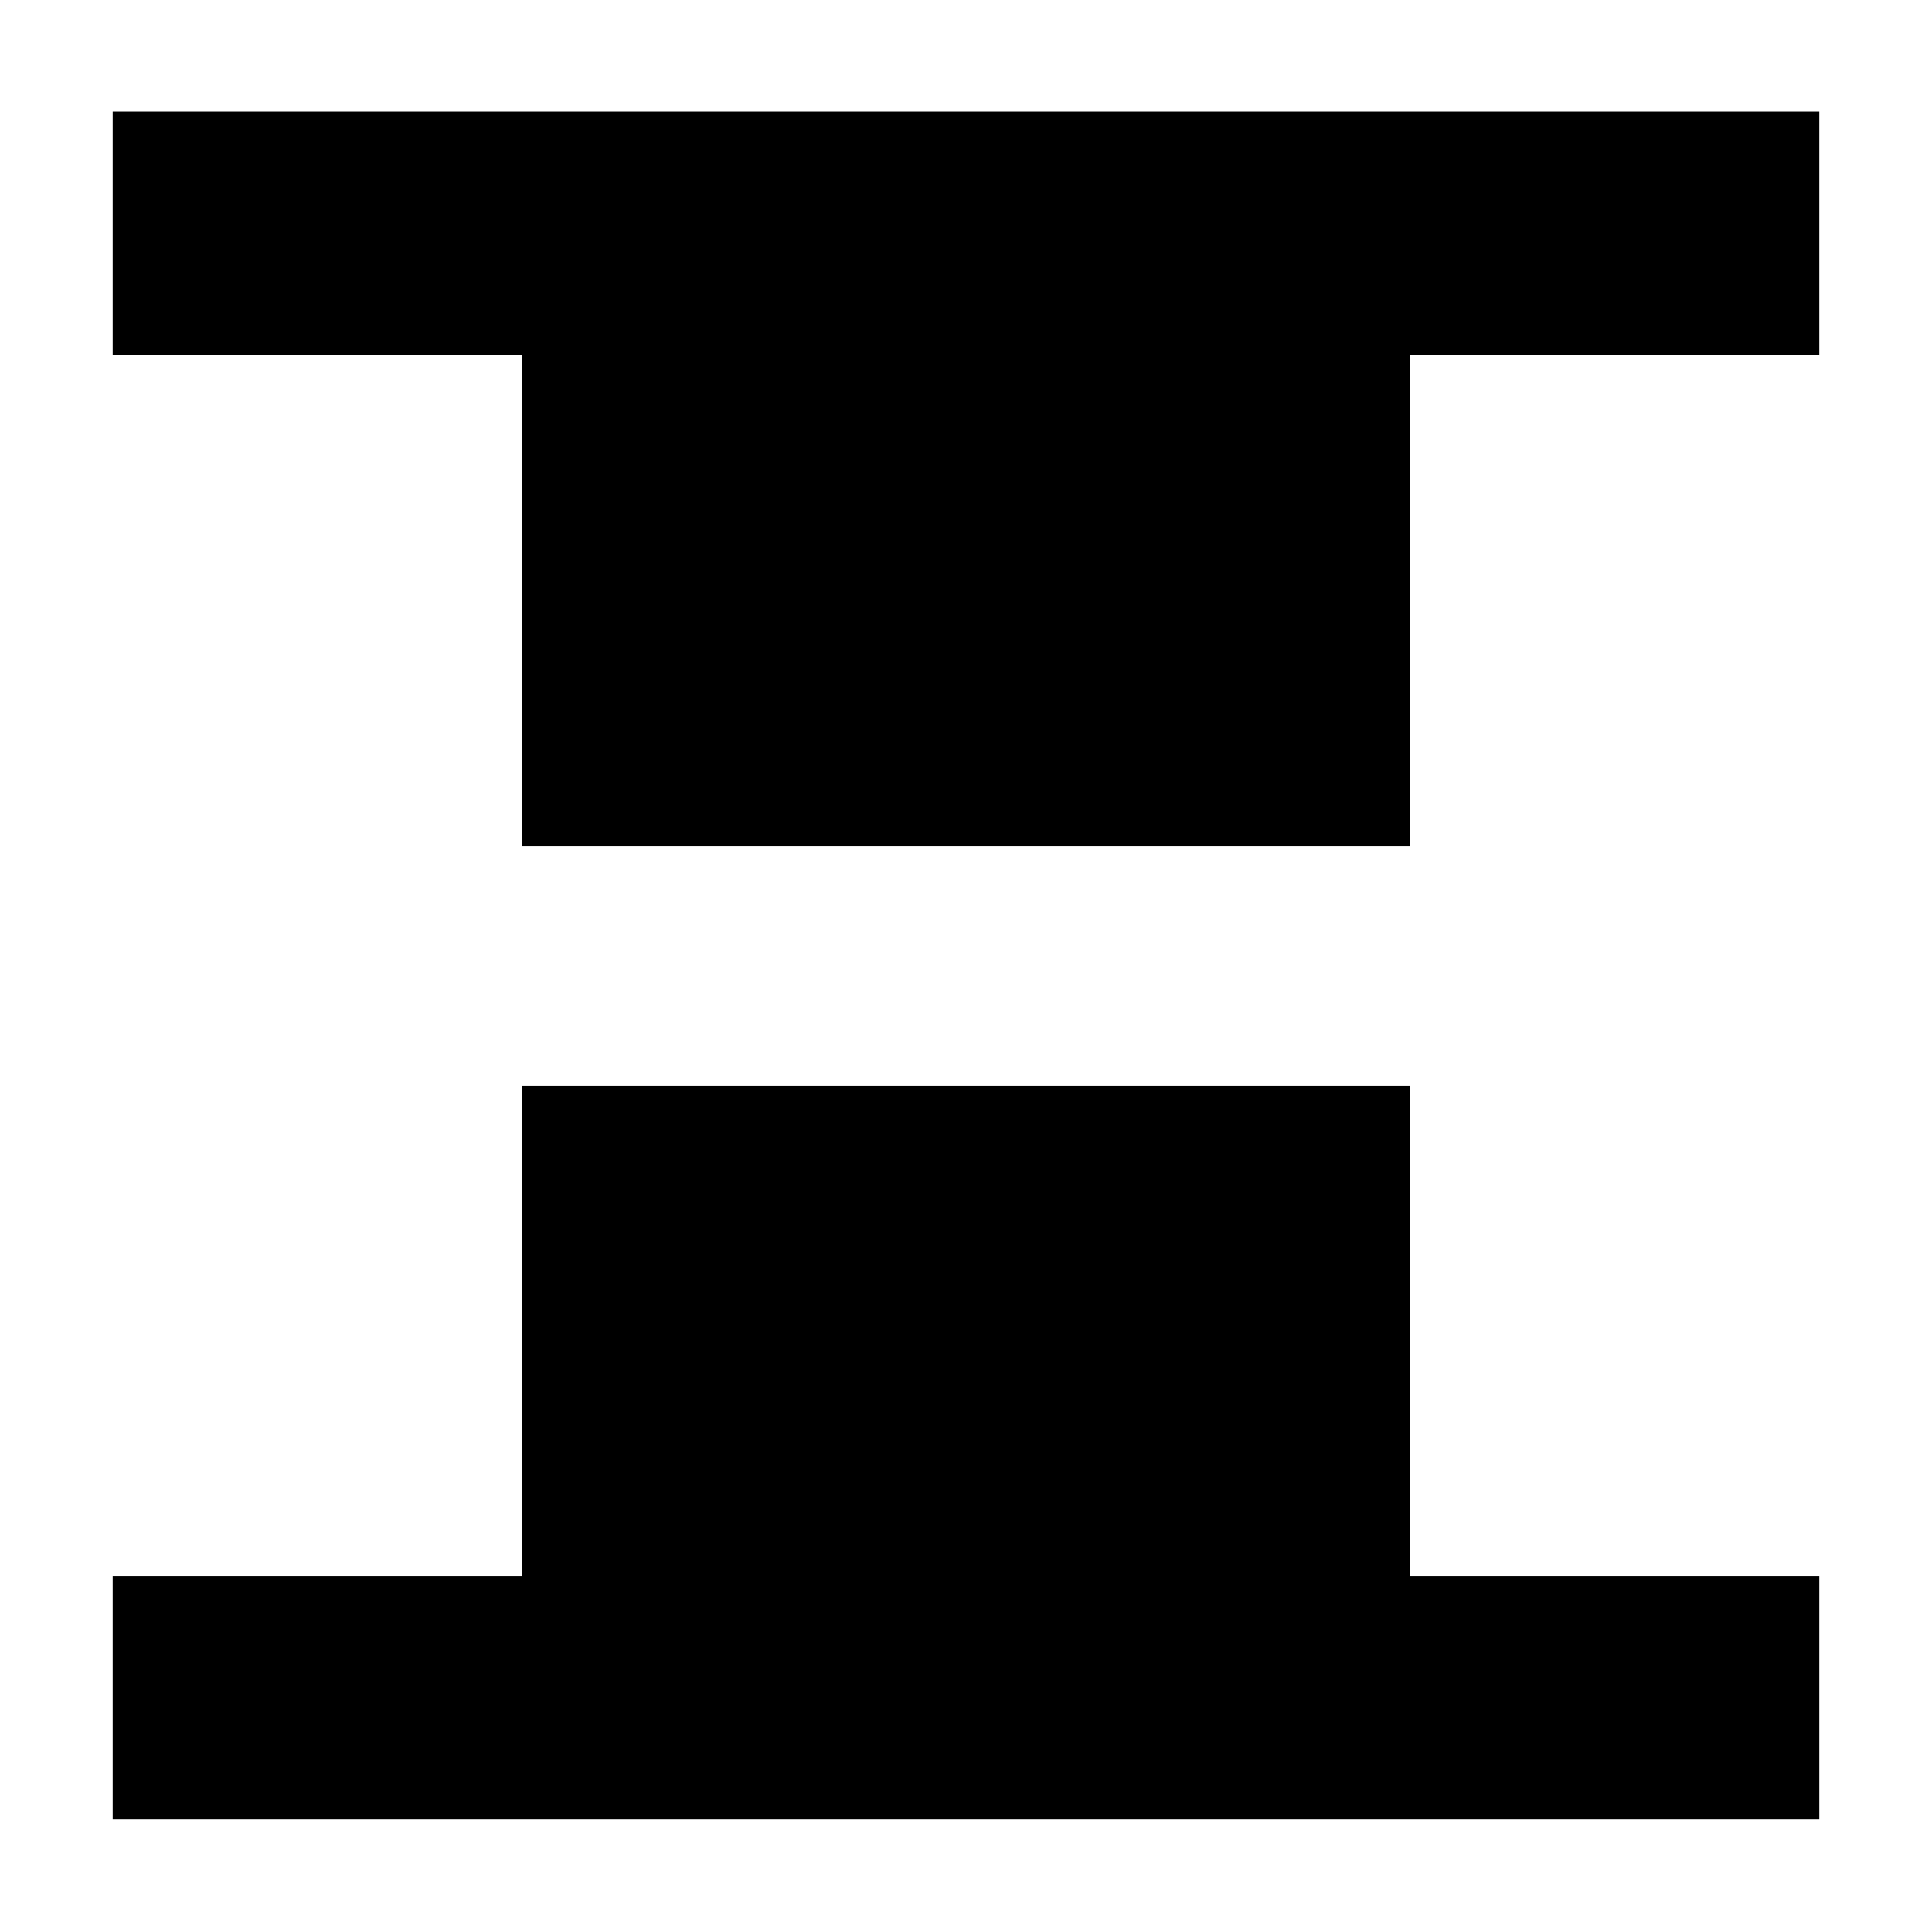 <svg xmlns="http://www.w3.org/2000/svg" height="24" viewBox="0 -960 960 960" width="24"><path d="M259.5-539.5v-244H56v-121h848v121H700.5v244h-441ZM56-56v-121h203.5v-243.5h441V-177H904v121H56Z"/></svg>